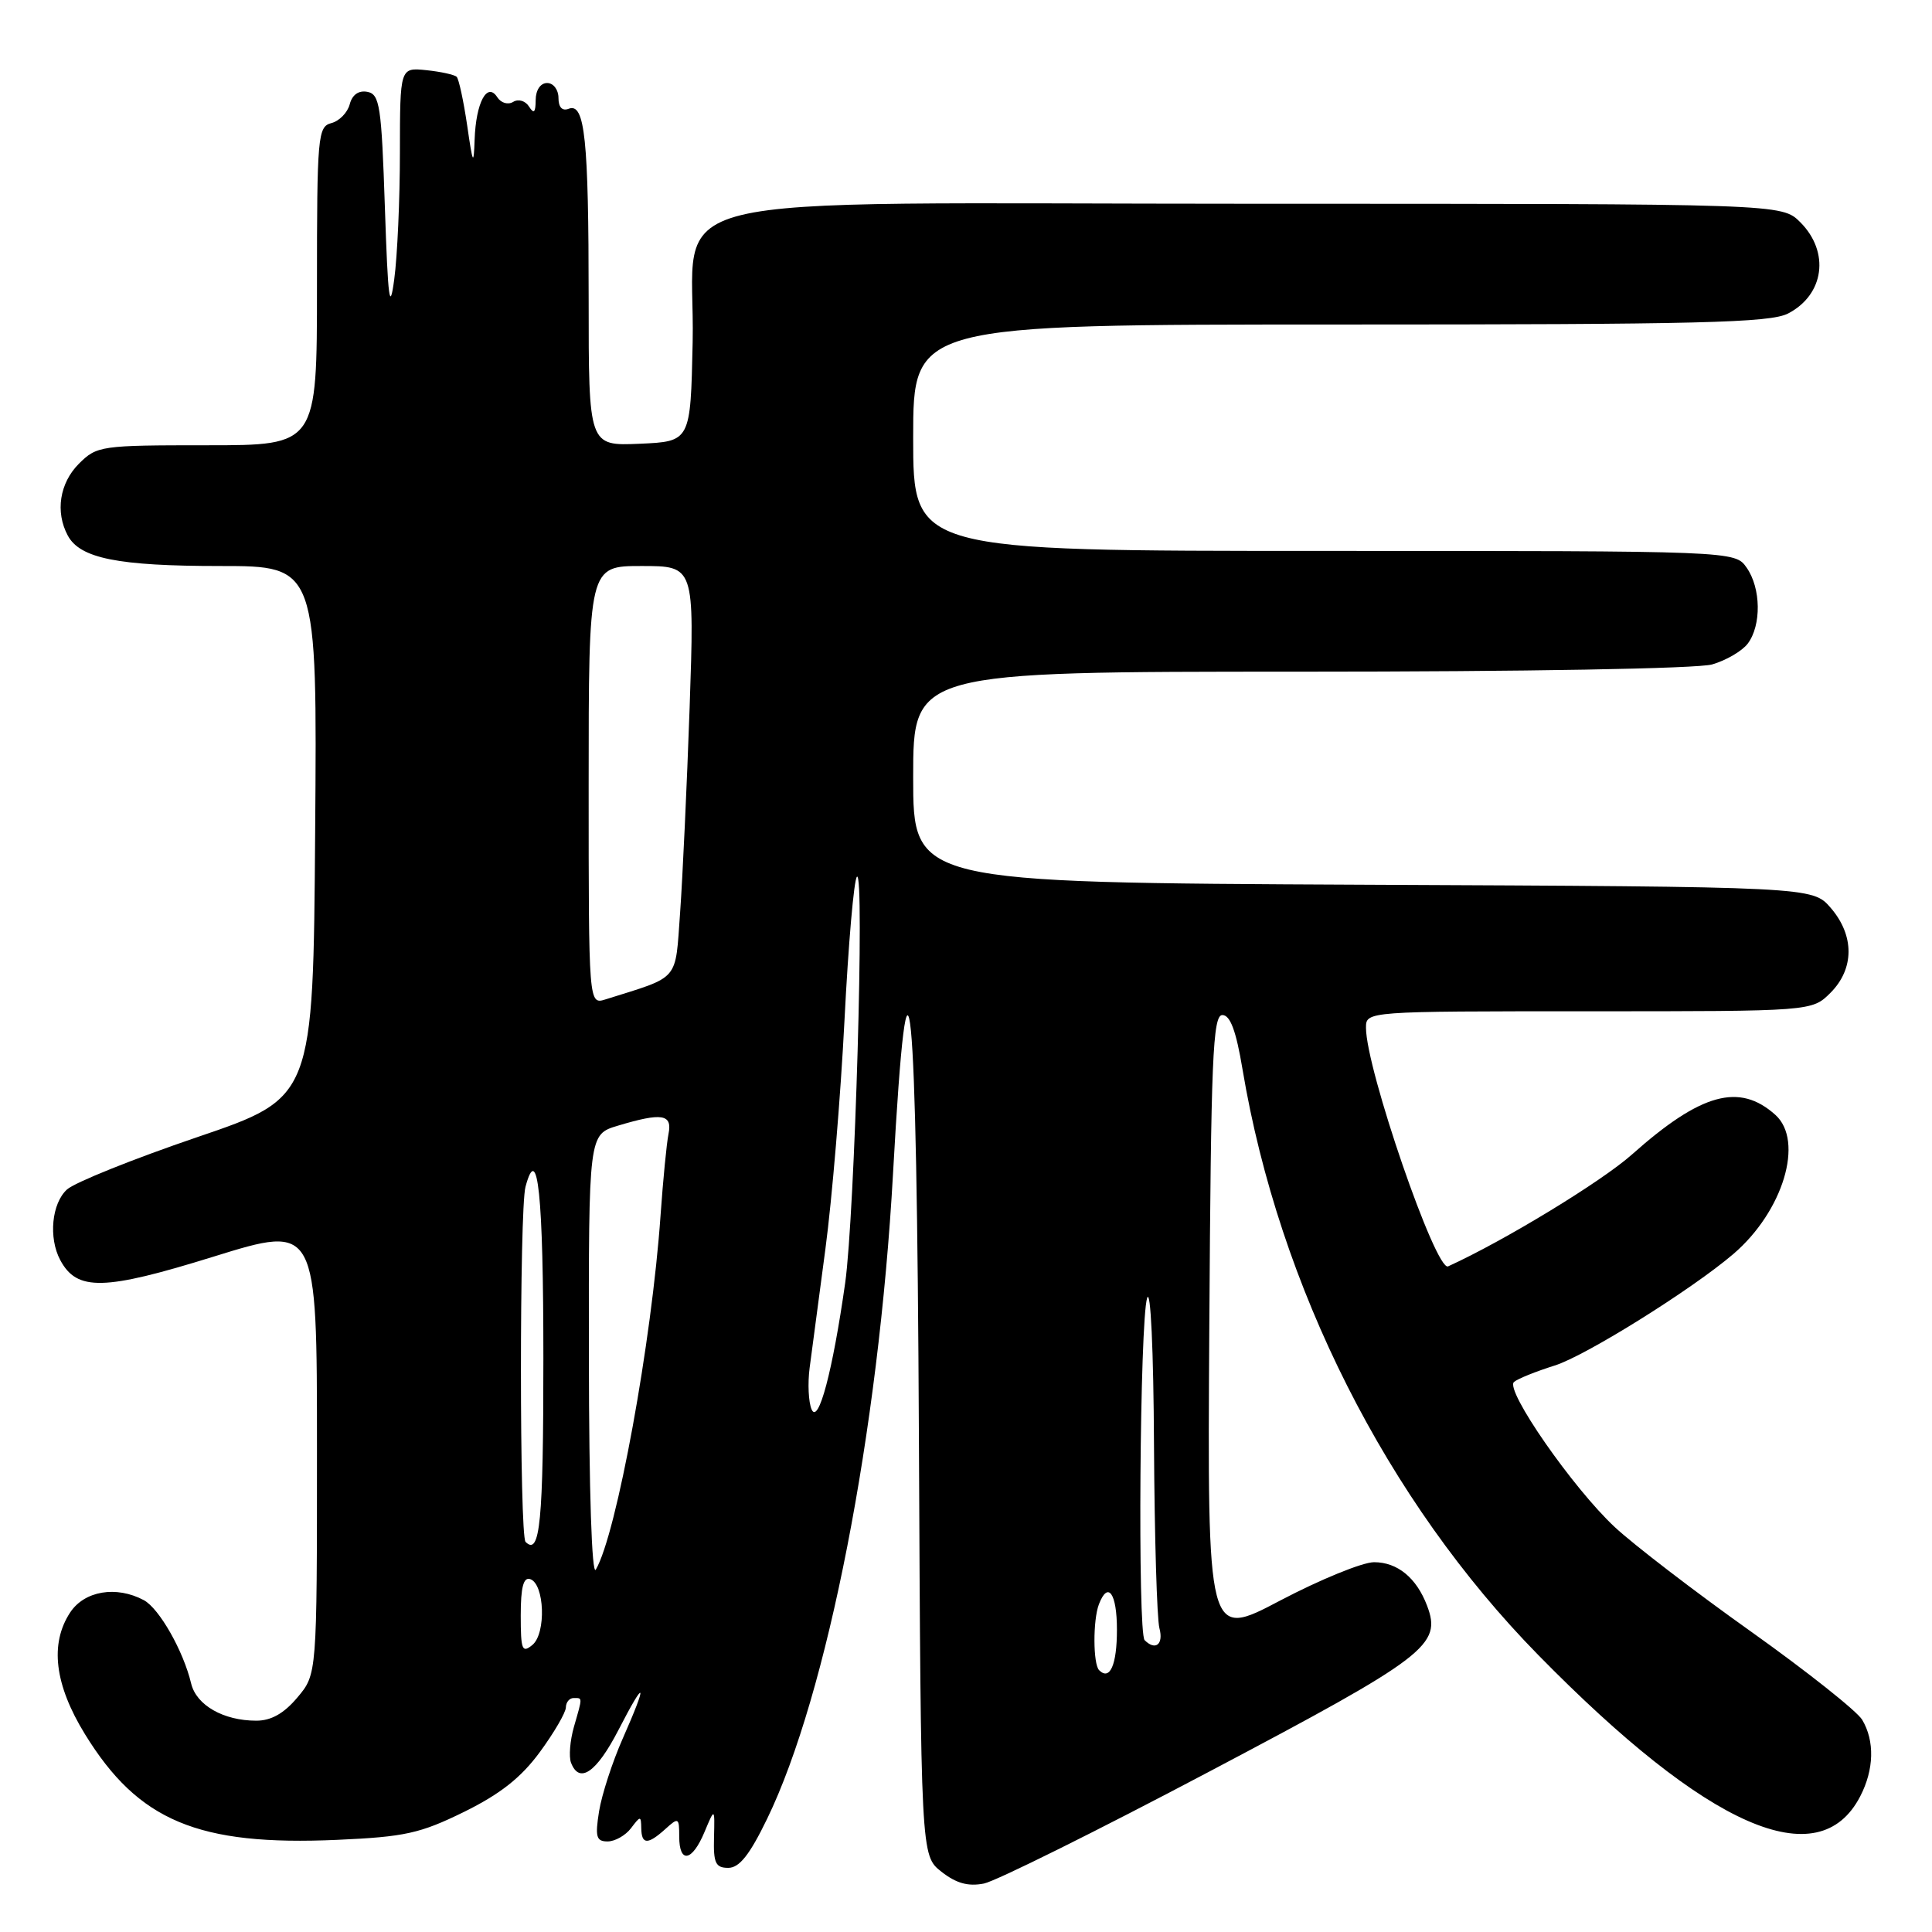 <?xml version="1.0" encoding="UTF-8" standalone="no"?>
<!DOCTYPE svg PUBLIC "-//W3C//DTD SVG 1.1//EN" "http://www.w3.org/Graphics/SVG/1.1/DTD/svg11.dtd" >
<svg xmlns="http://www.w3.org/2000/svg" xmlns:xlink="http://www.w3.org/1999/xlink" version="1.1" viewBox="0 0 256 256">
 <g >
 <path fill="currentColor"
d=" M 160.38 234.67 C 189.07 219.52 191.08 217.98 189.09 212.75 C 187.69 209.07 185.17 207.00 182.07 207.00 C 180.54 207.00 174.94 209.29 169.63 212.08 C 159.98 217.17 159.98 217.17 160.24 175.83 C 160.46 140.26 160.70 134.50 161.97 134.50 C 163.01 134.50 163.79 136.58 164.64 141.69 C 169.48 170.56 183.76 198.85 203.84 219.31 C 226.32 242.23 240.99 248.66 246.49 238.02 C 248.33 234.47 248.42 230.68 246.75 227.88 C 246.06 226.73 239.43 221.47 232.00 216.18 C 224.57 210.90 216.47 204.68 213.98 202.36 C 208.43 197.20 199.38 184.17 200.61 183.12 C 201.10 182.69 203.53 181.72 206.00 180.94 C 210.07 179.68 224.20 170.85 229.68 166.16 C 236.28 160.51 239.09 151.20 235.25 147.73 C 230.48 143.44 225.39 144.84 216.25 152.97 C 212.21 156.57 199.27 164.44 191.88 167.80 C 190.26 168.53 181.00 141.63 181.00 136.19 C 181.00 134.00 181.00 134.00 210.55 134.00 C 240.09 134.00 240.09 134.00 242.55 131.55 C 245.72 128.37 245.74 123.97 242.59 120.31 C 240.17 117.50 240.17 117.50 180.59 117.23 C 121.00 116.95 121.00 116.95 121.00 102.98 C 121.00 89.00 121.00 89.00 172.26 89.00 C 202.10 89.00 224.92 88.60 226.87 88.04 C 228.71 87.51 230.83 86.27 231.58 85.29 C 233.41 82.87 233.35 77.94 231.44 75.22 C 229.89 73.00 229.89 73.00 175.44 73.00 C 121.00 73.00 121.00 73.00 121.00 58.00 C 121.00 43.00 121.00 43.00 177.55 43.00 C 225.22 43.00 234.54 42.77 236.93 41.54 C 241.73 39.05 242.49 33.40 238.55 29.45 C 236.09 27.00 236.09 27.00 166.50 27.00 C 83.57 27.00 92.21 24.88 91.78 45.37 C 91.50 58.50 91.50 58.50 84.75 58.80 C 78.00 59.09 78.00 59.09 78.00 39.67 C 78.00 18.40 77.50 13.59 75.36 14.41 C 74.50 14.75 74.00 14.22 74.00 12.97 C 74.00 11.89 73.33 11.00 72.50 11.00 C 71.62 11.00 70.99 11.92 70.98 13.25 C 70.97 14.92 70.74 15.14 70.10 14.12 C 69.61 13.35 68.69 13.08 68.00 13.50 C 67.31 13.92 66.39 13.65 65.89 12.88 C 64.55 10.80 63.06 13.59 62.89 18.50 C 62.77 22.02 62.65 21.79 61.90 16.60 C 61.42 13.36 60.80 10.47 60.51 10.18 C 60.23 9.90 58.42 9.50 56.50 9.30 C 53.00 8.94 53.00 8.94 52.99 20.22 C 52.99 26.42 52.65 33.98 52.24 37.00 C 51.64 41.50 51.41 39.76 51.00 27.51 C 50.55 14.03 50.32 12.49 48.68 12.17 C 47.52 11.95 46.67 12.55 46.34 13.82 C 46.05 14.92 44.96 16.04 43.91 16.31 C 42.11 16.78 42.00 17.99 42.00 37.91 C 42.00 59.00 42.00 59.00 27.45 59.00 C 13.34 59.00 12.84 59.07 10.45 61.45 C 7.90 64.01 7.30 67.83 8.98 70.96 C 10.60 73.99 15.64 75.00 29.16 75.00 C 42.03 75.00 42.03 75.00 41.76 110.22 C 41.50 145.45 41.50 145.45 26.13 150.68 C 17.67 153.56 9.91 156.68 8.88 157.61 C 6.85 159.45 6.41 164.02 7.98 166.96 C 10.20 171.11 13.75 171.03 28.30 166.51 C 42.00 162.26 42.00 162.26 42.00 192.05 C 42.00 221.85 42.00 221.85 39.41 224.92 C 37.63 227.04 35.93 228.00 33.96 228.00 C 29.61 228.00 26.02 225.95 25.33 223.08 C 24.30 218.75 21.10 213.13 19.06 212.03 C 15.41 210.08 11.18 210.79 9.29 213.67 C 6.57 217.82 7.23 223.24 11.26 229.79 C 18.33 241.29 26.24 244.61 44.68 243.79 C 53.66 243.39 55.67 242.94 61.50 240.08 C 66.30 237.71 69.05 235.54 71.53 232.16 C 73.41 229.60 74.96 226.94 74.98 226.25 C 74.99 225.56 75.45 225.00 76.00 225.00 C 77.21 225.00 77.21 224.78 76.05 228.81 C 75.53 230.63 75.36 232.76 75.66 233.56 C 76.76 236.44 79.03 234.88 81.94 229.25 C 85.57 222.20 85.87 222.78 82.51 230.38 C 81.14 233.47 79.74 237.80 79.38 240.00 C 78.84 243.40 79.01 244.00 80.51 244.00 C 81.48 244.00 82.88 243.21 83.61 242.25 C 84.87 240.58 84.94 240.58 84.97 242.25 C 85.01 244.44 85.83 244.46 88.17 242.35 C 89.90 240.78 90.00 240.84 90.00 243.35 C 90.00 246.98 91.71 246.68 93.35 242.75 C 94.71 239.50 94.71 239.50 94.61 243.50 C 94.52 246.87 94.82 247.50 96.50 247.50 C 97.97 247.50 99.33 245.78 101.65 241.00 C 109.62 224.59 116.43 189.67 118.33 155.50 C 120.37 118.84 121.48 130.12 121.76 190.43 C 122.02 245.87 122.02 245.87 124.74 248.01 C 126.70 249.55 128.28 249.99 130.37 249.58 C 131.96 249.26 145.47 242.55 160.38 234.67 Z  M 145.64 221.31 C 144.83 220.49 144.81 214.67 145.61 212.58 C 146.81 209.44 148.00 211.10 148.00 215.94 C 148.00 220.61 147.07 222.73 145.64 221.31 Z  M 69.00 214.04 C 69.00 210.32 69.36 208.95 70.25 209.24 C 72.16 209.87 72.39 216.43 70.55 217.96 C 69.18 219.09 69.00 218.63 69.00 214.04 Z  M 151.67 217.33 C 150.73 216.39 151.03 175.03 152.00 172.00 C 152.46 170.57 152.85 178.90 152.91 191.50 C 152.98 203.60 153.30 214.51 153.63 215.75 C 154.20 217.89 153.10 218.77 151.67 217.33 Z  M 78.03 179.91 C 78.00 150.32 78.00 150.32 81.87 149.16 C 87.73 147.40 89.11 147.62 88.58 150.25 C 88.33 151.49 87.86 156.32 87.53 161.00 C 86.36 177.81 81.70 203.28 78.95 207.98 C 78.42 208.89 78.05 197.65 78.03 179.91 Z  M 69.64 204.31 C 68.83 203.50 68.82 160.28 69.63 157.26 C 71.26 151.18 72.00 158.30 72.00 180.00 C 72.00 201.67 71.56 206.22 69.64 204.31 Z  M 107.54 186.75 C 107.13 185.79 107.01 183.32 107.28 181.25 C 107.55 179.19 108.49 172.10 109.37 165.50 C 110.25 158.90 111.39 145.25 111.90 135.17 C 112.41 125.09 113.15 116.54 113.55 116.17 C 114.59 115.21 113.26 161.01 111.99 170.00 C 110.34 181.66 108.44 188.83 107.54 186.75 Z  M 78.00 104.07 C 78.00 75.00 78.00 75.00 85.01 75.00 C 92.02 75.00 92.02 75.00 91.38 93.75 C 91.02 104.06 90.45 116.28 90.12 120.90 C 89.44 130.16 90.19 129.29 80.25 132.42 C 78.00 133.13 78.00 133.13 78.00 104.07 Z "/>
</g>
</svg>